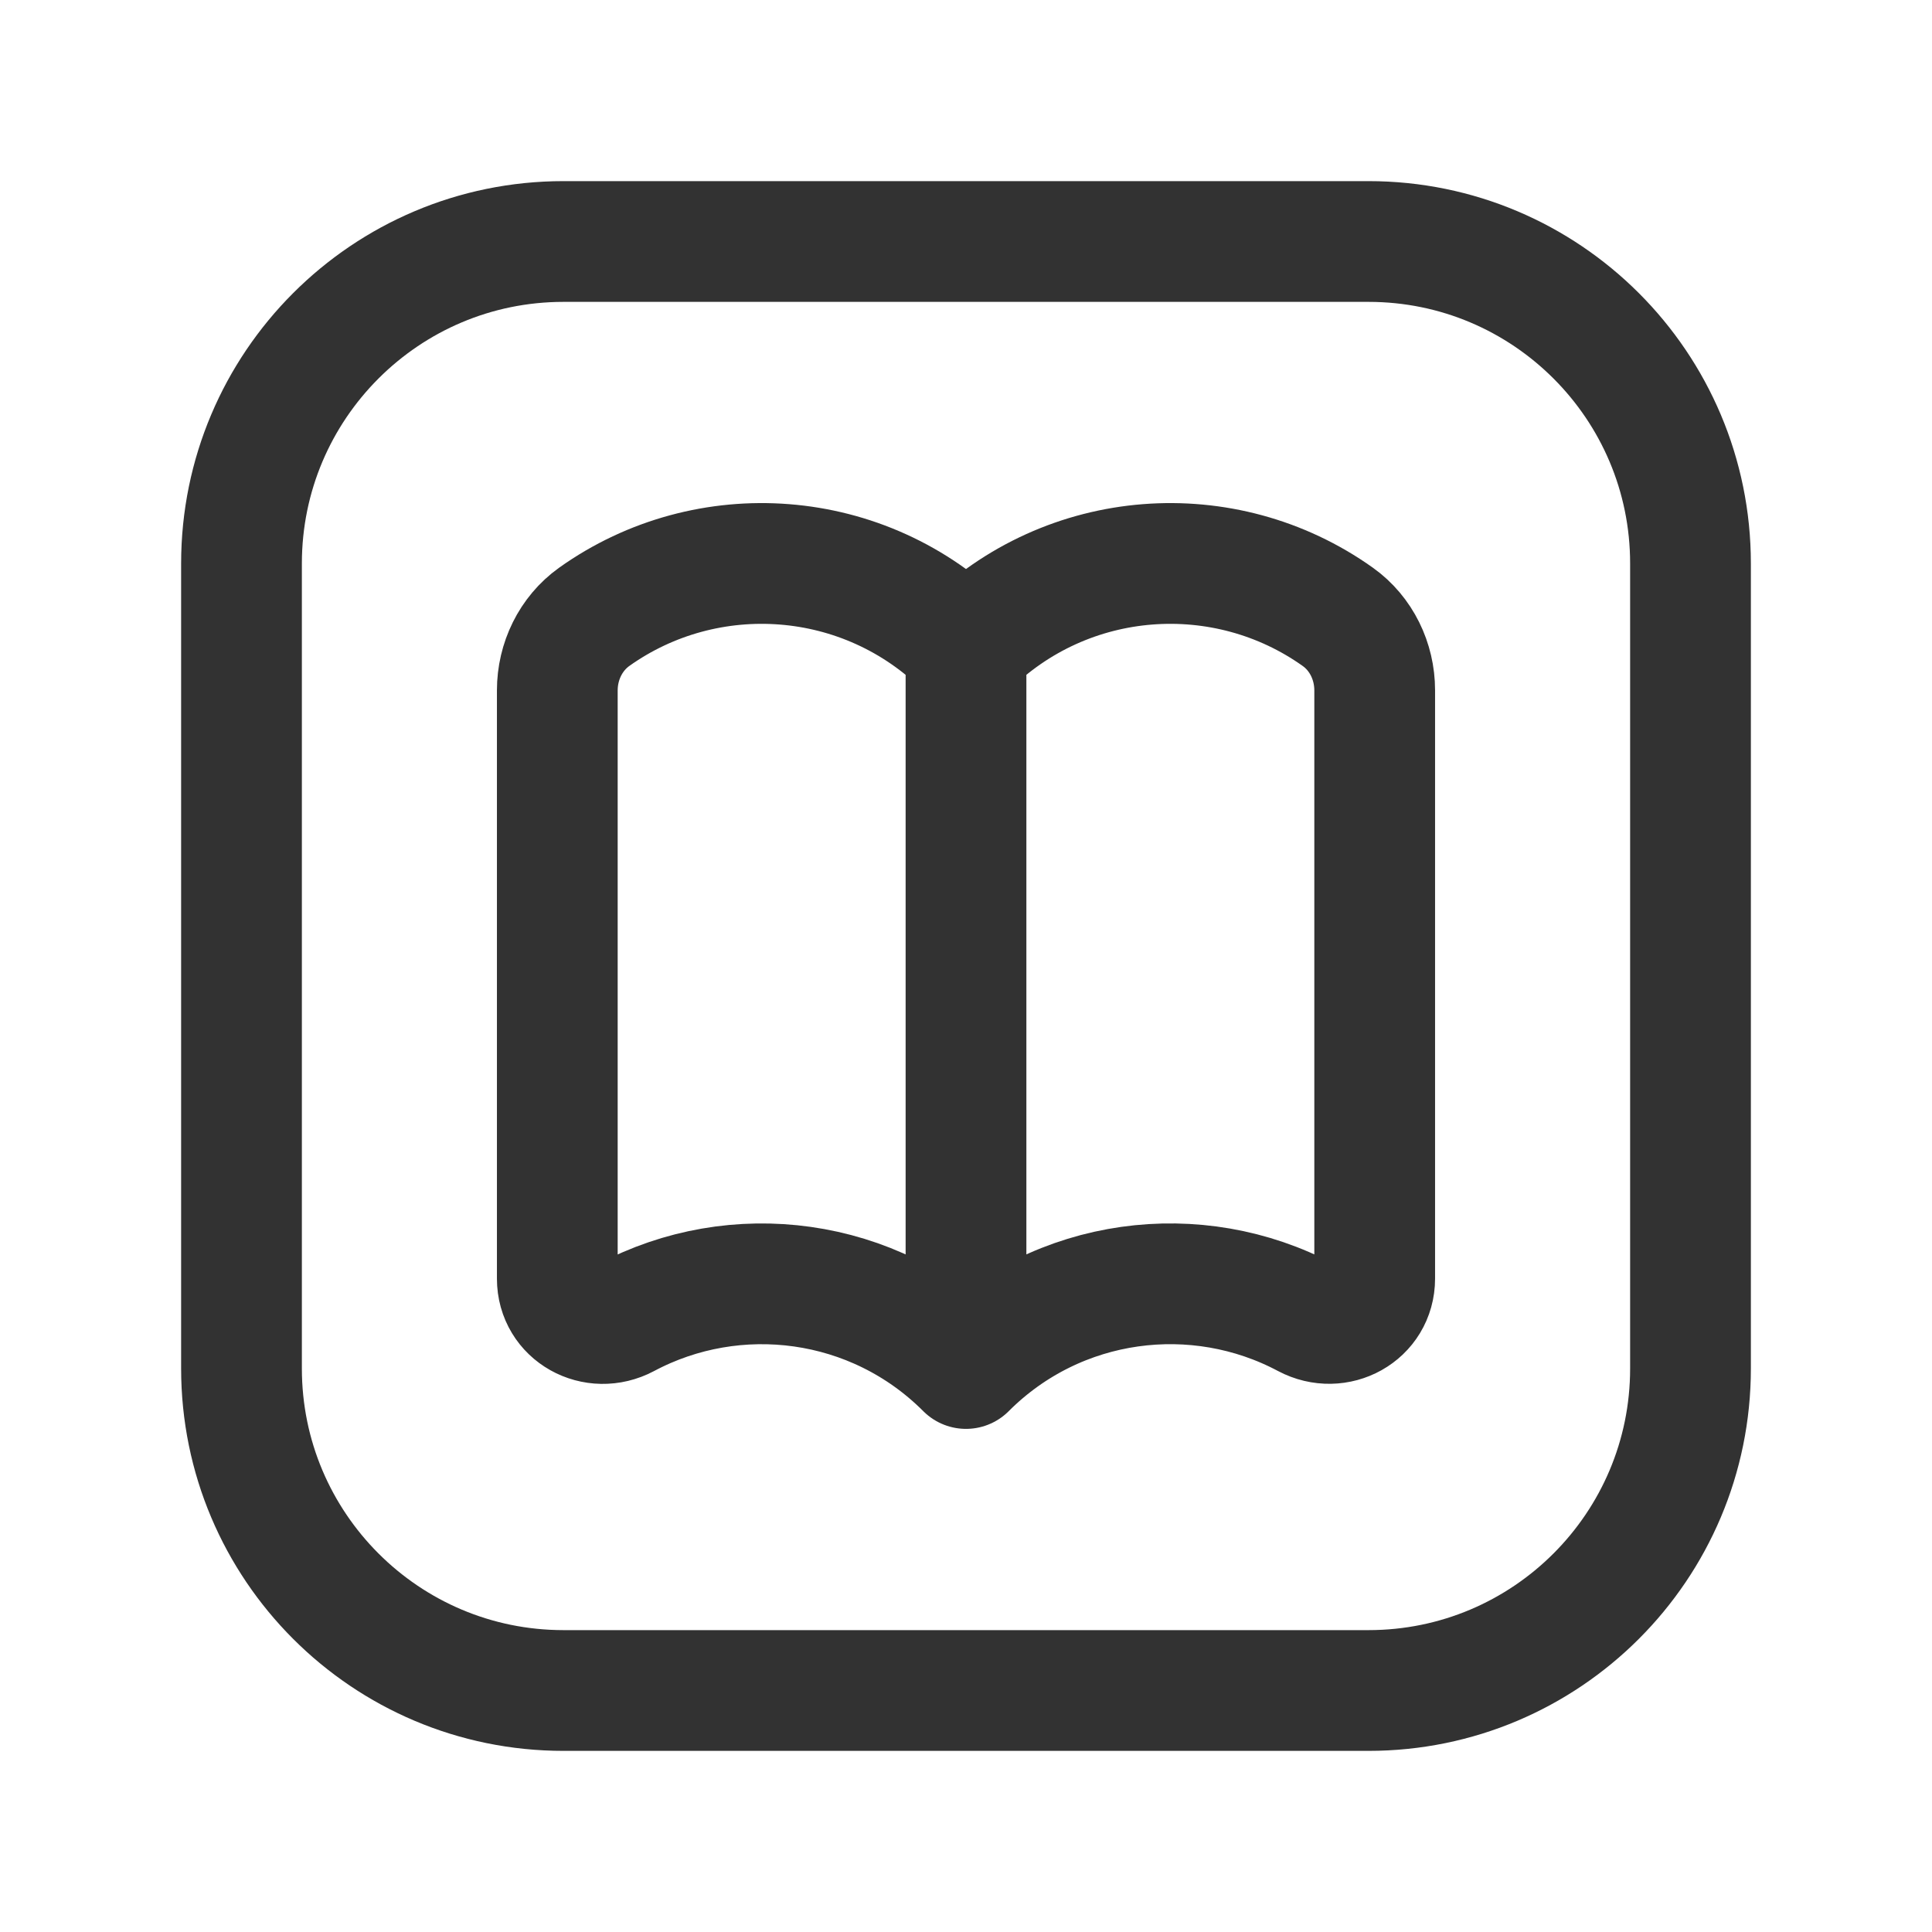 <?xml version="1.0" encoding="UTF-8"?><svg version="1.1" viewBox="0 0 24 24" xmlns="http://www.w3.org/2000/svg" xmlns:xlink="http://www.w3.org/1999/xlink"><g fill="none"><path d="M0 0h24v24h-24v-24Z"></path><path stroke="#323232" stroke-linecap="round" stroke-linejoin="round" stroke-width="1.5" d="M12 8.051c-1.258-1.258-3.217-1.387-4.619-.388 -.292.209-.458.554-.458.913v7.308c0 .437.465.69.851.485 1.358-.724 3.082-.514 4.226.631v-8.949c1.258-1.258 3.217-1.387 4.619-.388 .292.208.458.553.458.912v7.308c0 .437-.465.69-.851.485 -1.358-.723-3.082-.513-4.226.632"></path><path stroke="#323232" stroke-linecap="round" stroke-linejoin="round" stroke-width="1.5" d="M17 21h-10c-2.209 0-4-1.791-4-4v-10c0-2.209 1.791-4 4-4h10c2.209 0 4 1.791 4 4v10c0 2.209-1.791 4-4 4Z"></path></g></svg>